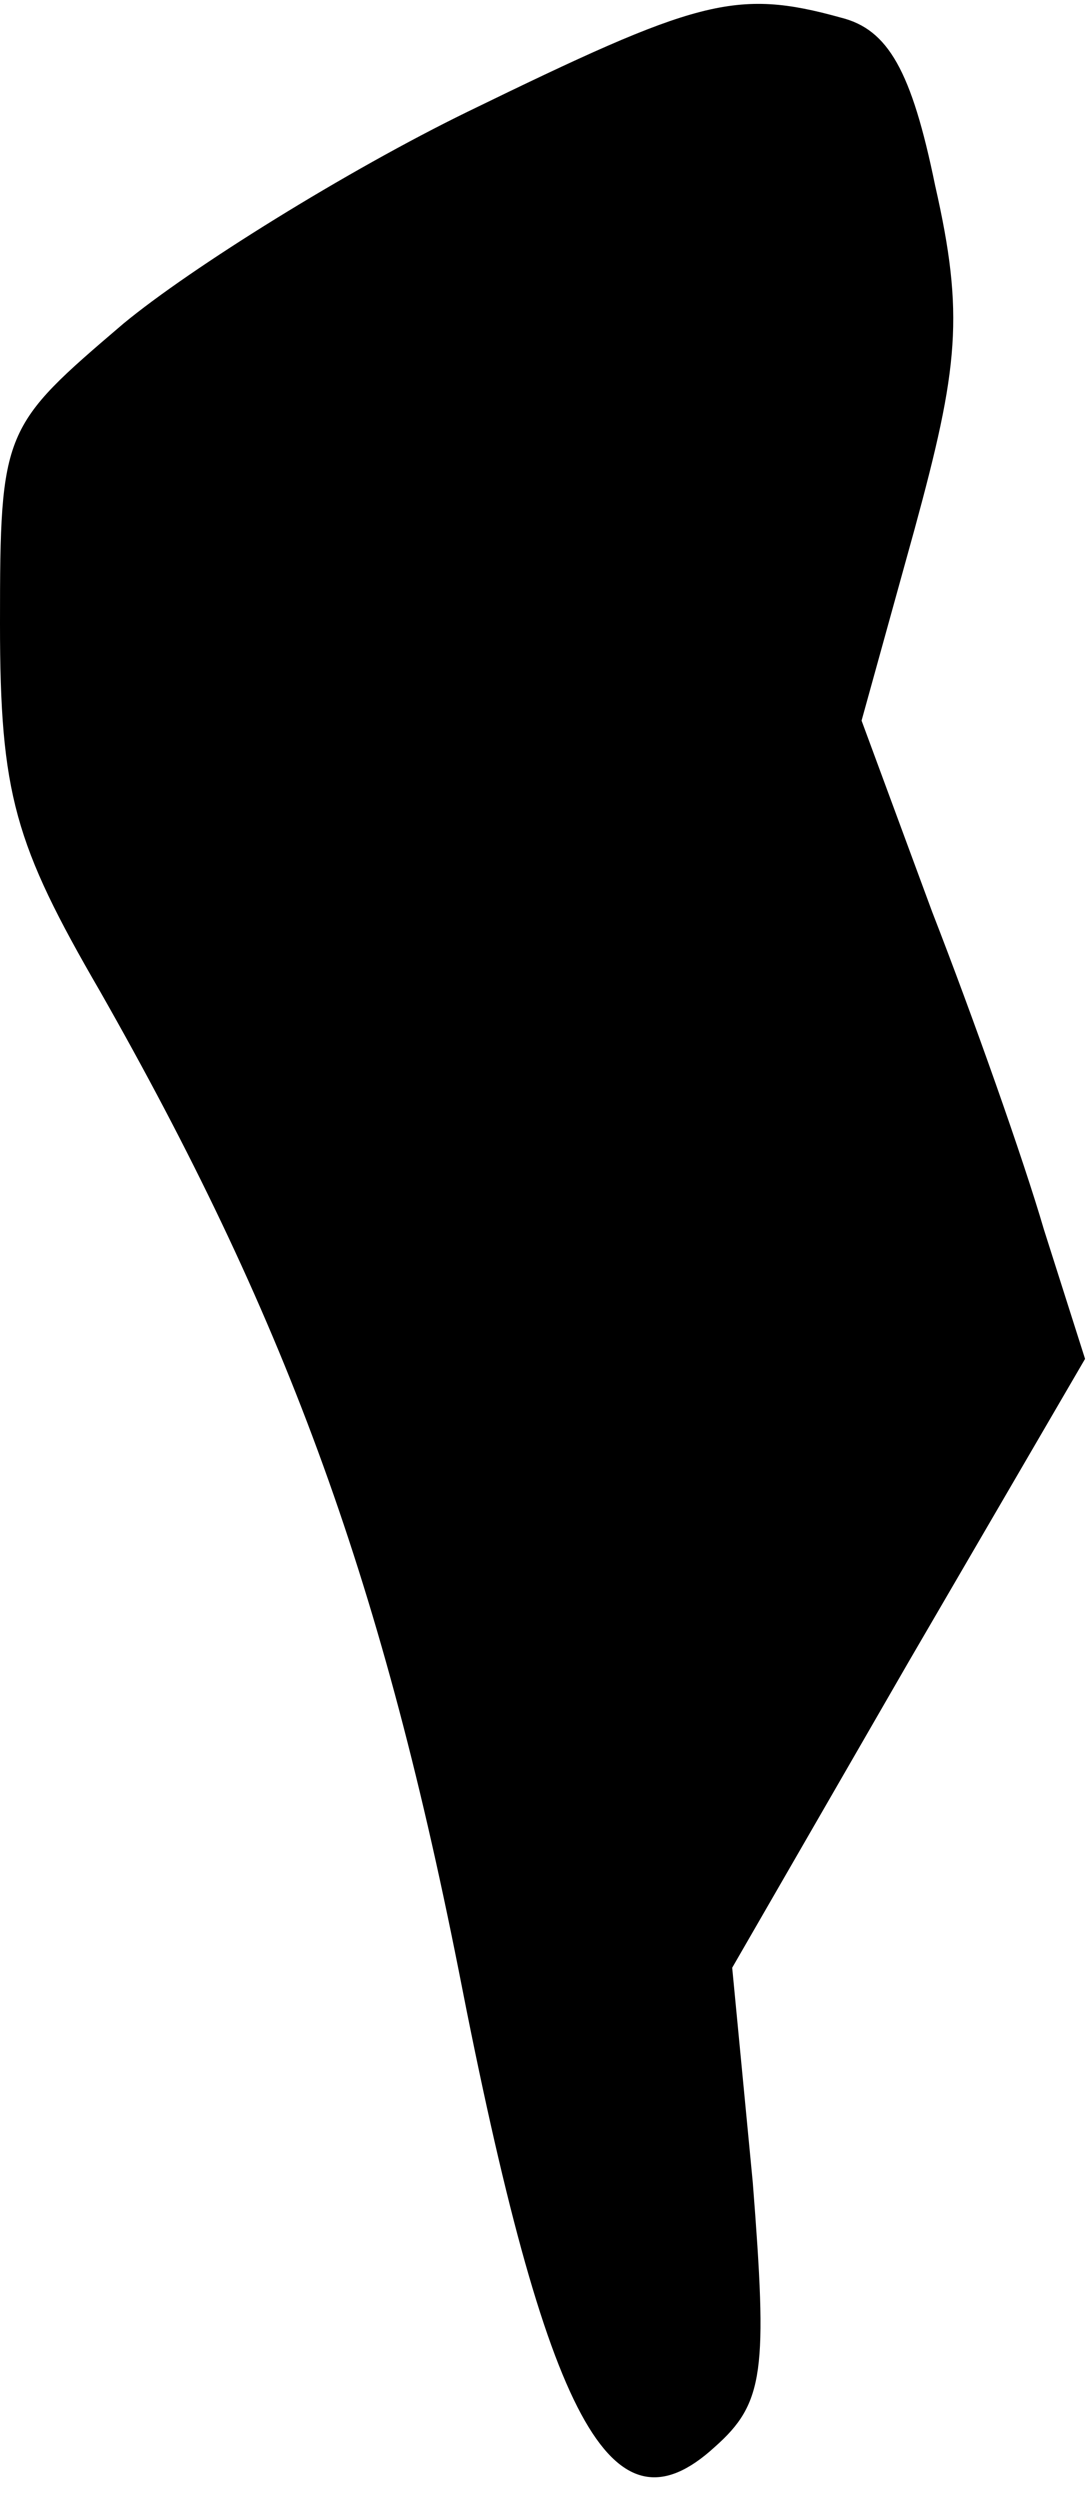 <?xml version="1.0" standalone="no"?>
<!DOCTYPE svg PUBLIC "-//W3C//DTD SVG 20010904//EN"
 "http://www.w3.org/TR/2001/REC-SVG-20010904/DTD/svg10.dtd">
<svg version="1.0" xmlns="http://www.w3.org/2000/svg"
 width="37pt" height="85pt" viewBox="0 0 37 85"
 preserveAspectRatio="xMidYMid meet">
<g transform="translate(0,85) scale(0.1,-0.1)"
fill="#000000" stroke="none">
<path fill="#000000" stroke="none" d="M159 812 c-41 -20 -94 -53 -117 -72
-41 -35 -42 -36 -42 -102 0 -58 5 -75 34 -125 62 -109 95 -197 122 -333 30
-154 52 -194 87 -162 17 15 18 26 13 90 l-7 73 60 104 60 103 -14 44 c-7 24
-24 72 -38 108 l-24 65 18 65 c15 55 17 73 7 117 -8 39 -16 53 -32 57 -36 10
-49 6 -127 -32z"/>
</g>
</svg>
